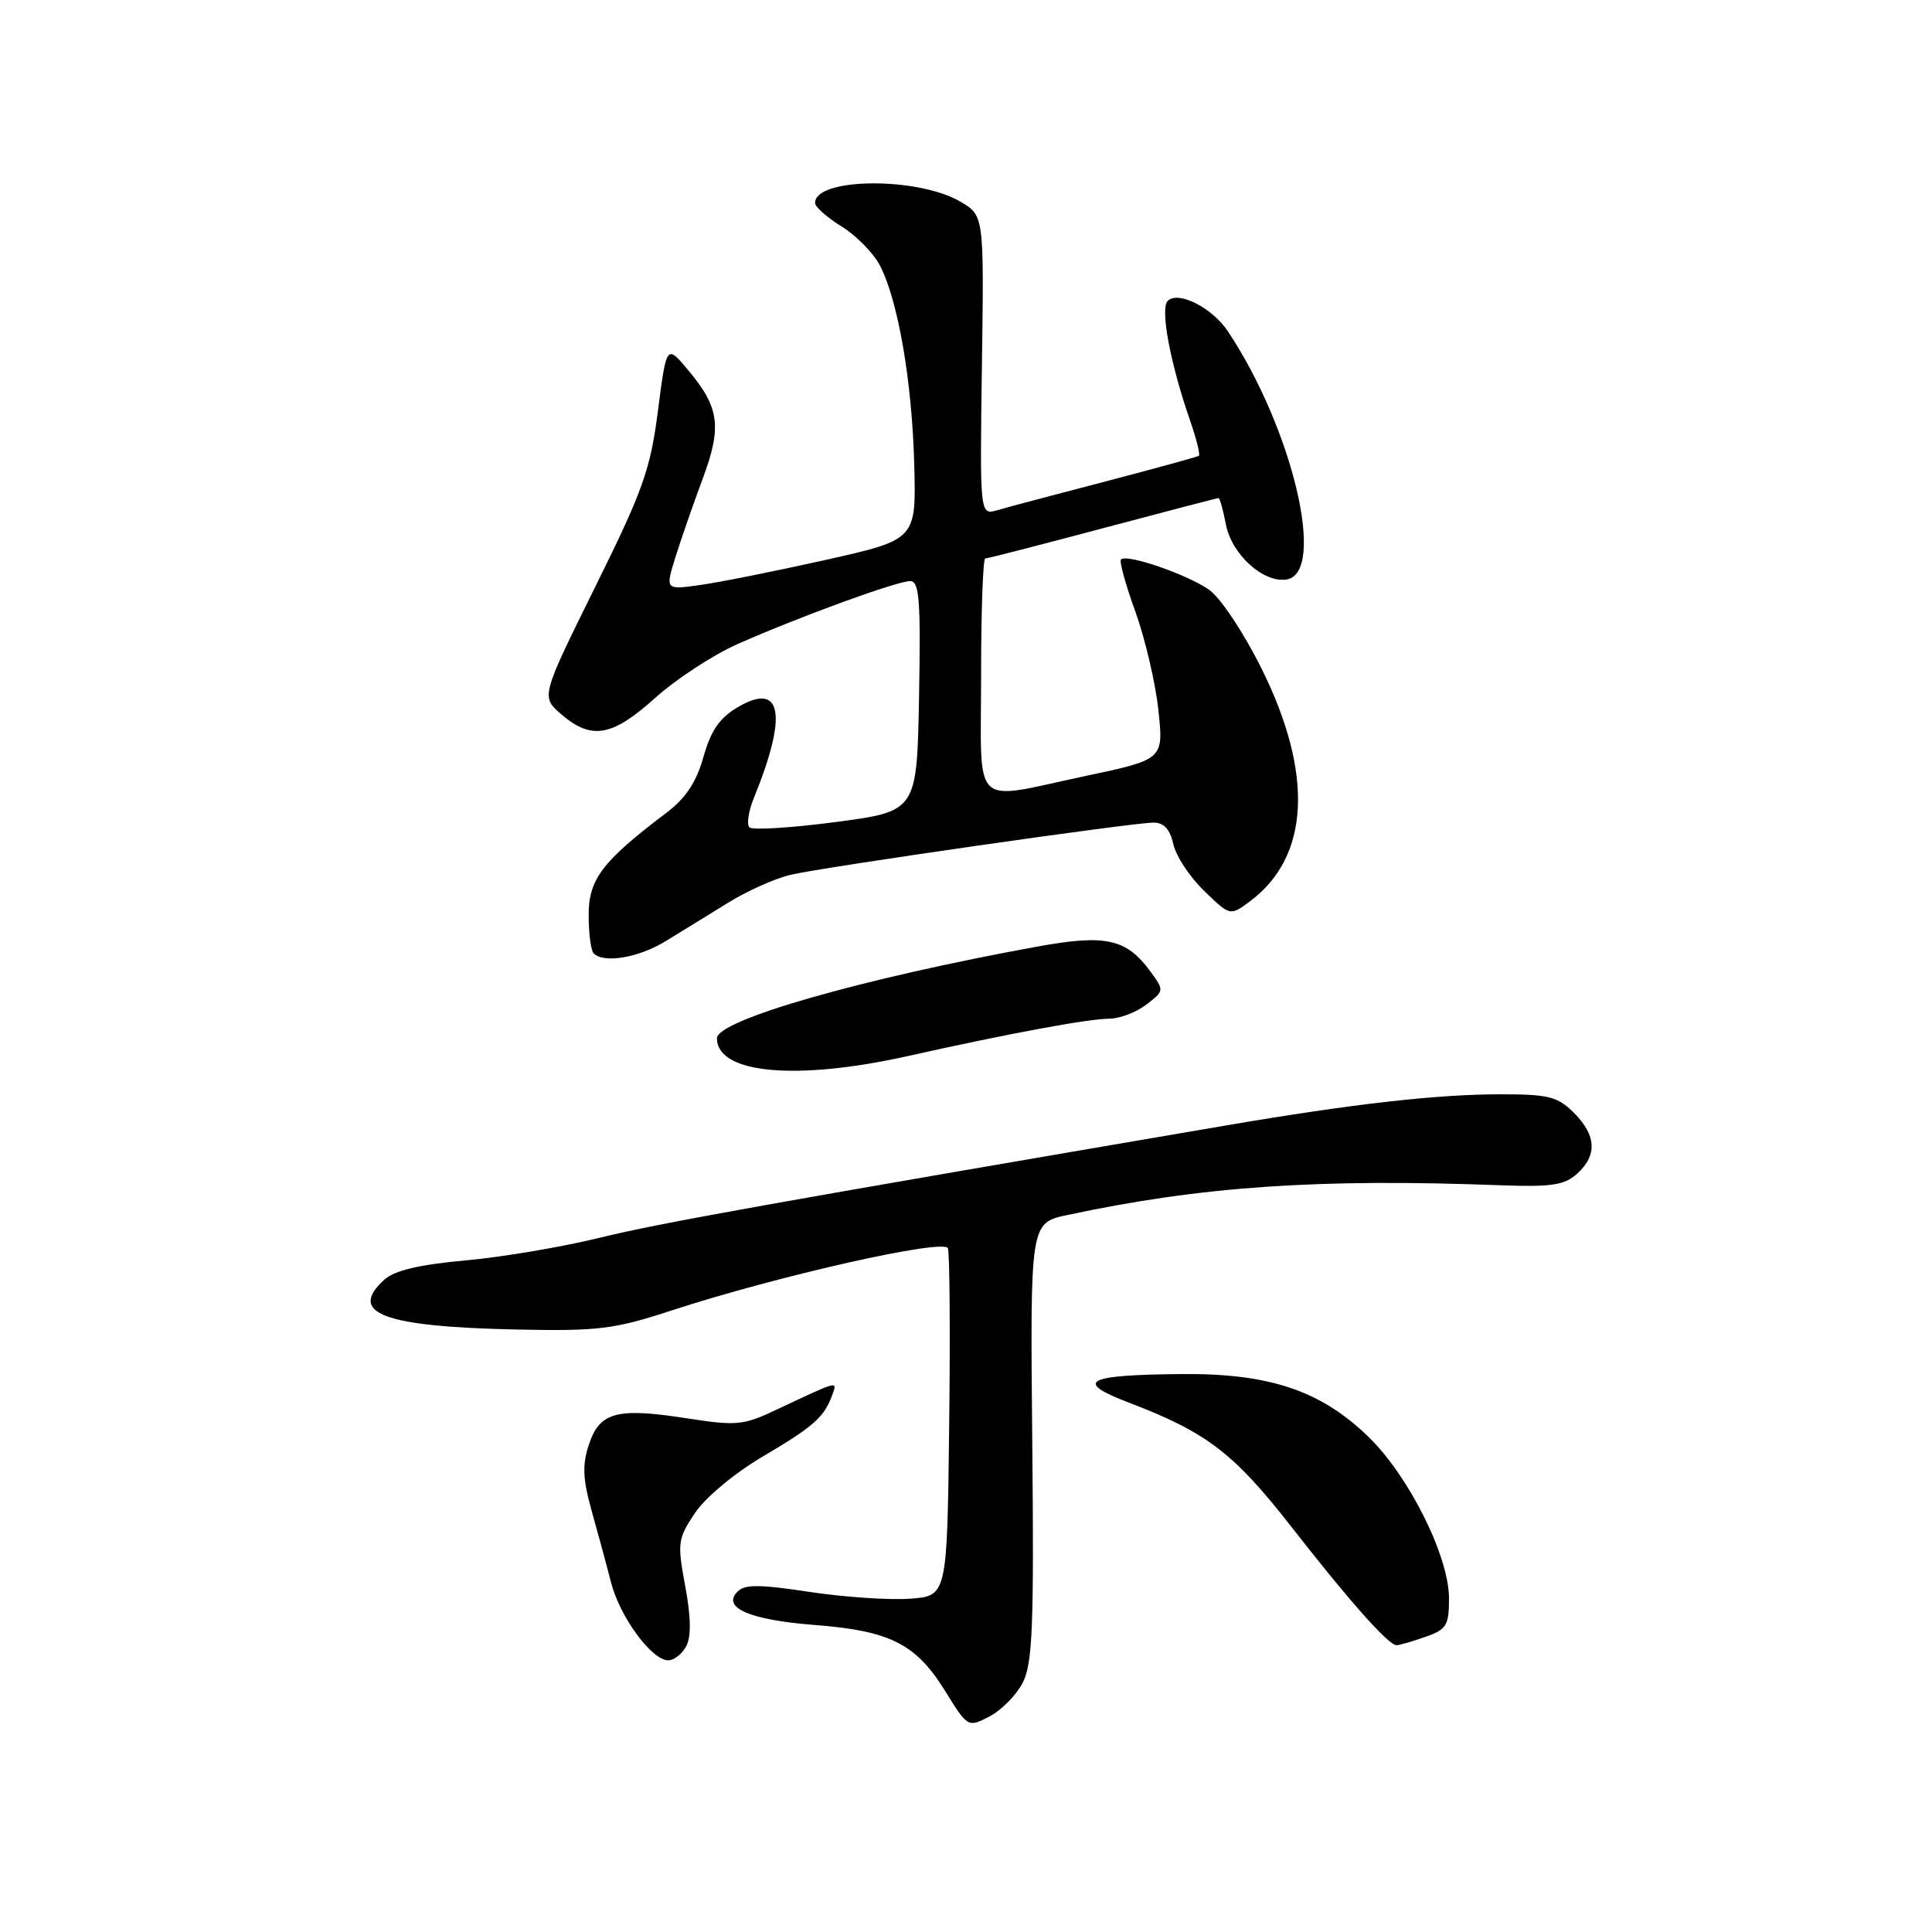 <?xml version="1.0" encoding="UTF-8" standalone="no"?>
<!DOCTYPE svg PUBLIC "-//W3C//DTD SVG 1.1//EN" "http://www.w3.org/Graphics/SVG/1.1/DTD/svg11.dtd" >
<svg xmlns="http://www.w3.org/2000/svg" xmlns:xlink="http://www.w3.org/1999/xlink" version="1.1" viewBox="0 0 256 256">
 <g >
 <path fill="currentColor"
d=" M 135.51 222.98 C 136.82 220.44 137.02 215.58 136.78 191.02 C 136.50 162.06 136.50 162.06 141.41 161.00 C 159.12 157.21 174.59 156.14 198.73 157.05 C 205.58 157.30 207.29 157.05 208.98 155.52 C 211.67 153.08 211.53 150.44 208.55 147.45 C 206.39 145.30 205.20 145.00 198.85 145.00 C 190.40 145.00 179.28 146.26 162.50 149.12 C 102.35 159.39 87.30 162.08 79.50 164.00 C 74.55 165.22 66.53 166.58 61.68 167.01 C 55.55 167.57 52.28 168.34 50.93 169.56 C 46.02 174.01 50.77 175.80 68.50 176.17 C 79.30 176.39 81.35 176.14 89.00 173.64 C 103.09 169.04 125.10 164.09 125.60 165.40 C 125.84 166.03 125.92 176.66 125.77 189.02 C 125.50 211.50 125.50 211.50 120.50 211.84 C 117.75 212.03 111.77 211.62 107.22 210.93 C 100.65 209.93 98.68 209.92 97.72 210.90 C 95.61 213.04 99.35 214.65 107.97 215.32 C 117.93 216.09 121.35 217.81 125.21 224.03 C 128.24 228.91 128.26 228.92 131.11 227.44 C 132.68 226.63 134.66 224.62 135.51 222.98 Z  M 90.93 218.13 C 91.60 216.87 91.56 214.29 90.80 210.19 C 89.73 204.45 89.80 203.90 92.08 200.49 C 93.46 198.43 97.32 195.21 101.08 192.99 C 107.84 189.01 109.24 187.76 110.29 184.80 C 110.96 182.94 111.19 182.88 102.81 186.83 C 98.49 188.87 97.57 188.95 90.99 187.93 C 81.72 186.49 79.45 187.10 78.03 191.42 C 77.14 194.11 77.22 195.97 78.39 200.17 C 79.22 203.10 80.38 207.39 80.97 209.70 C 82.15 214.28 86.36 220.00 88.55 220.00 C 89.31 220.00 90.38 219.16 90.93 218.13 Z  M 188.85 216.90 C 191.68 215.92 192.00 215.39 192.00 211.80 C 192.00 206.23 186.71 195.62 181.34 190.40 C 175.05 184.28 168.25 181.98 156.71 182.07 C 143.82 182.17 142.20 183.04 149.62 185.87 C 159.87 189.78 163.49 192.55 171.06 202.24 C 178.77 212.13 183.98 218.00 185.05 218.00 C 185.41 218.00 187.12 217.51 188.85 216.90 Z  M 120.26 139.94 C 133.69 136.94 144.14 135.00 147.00 134.98 C 148.38 134.97 150.58 134.13 151.90 133.11 C 154.28 131.28 154.29 131.25 152.40 128.68 C 149.24 124.38 146.49 123.78 137.49 125.42 C 114.24 129.65 95.00 135.16 95.00 137.58 C 95.00 142.26 105.46 143.24 120.26 139.94 Z  M 88.16 124.73 C 90.17 123.51 93.90 121.21 96.44 119.64 C 98.98 118.06 102.73 116.39 104.78 115.91 C 109.30 114.86 150.06 109.00 152.85 109.00 C 154.23 109.00 155.03 109.88 155.47 111.85 C 155.81 113.42 157.65 116.20 159.55 118.04 C 163.00 121.39 163.00 121.39 165.65 119.41 C 173.54 113.52 174.09 102.57 167.20 88.67 C 164.81 83.85 161.76 79.26 160.23 78.16 C 157.38 76.14 149.31 73.35 148.54 74.13 C 148.29 74.37 149.15 77.48 150.44 81.04 C 151.73 84.60 153.10 90.46 153.49 94.07 C 154.19 100.63 154.19 100.63 143.85 102.82 C 128.49 106.08 130.00 107.53 130.00 89.50 C 130.00 80.97 130.25 74.00 130.55 74.00 C 130.86 74.00 137.86 72.20 146.12 70.00 C 154.38 67.80 161.28 66.00 161.46 66.00 C 161.63 66.00 162.07 67.56 162.43 69.46 C 163.17 73.41 167.35 77.24 170.44 76.79 C 175.83 76.02 171.31 56.83 162.70 43.90 C 160.61 40.76 156.11 38.49 154.73 39.87 C 153.70 40.90 155.06 48.15 157.72 55.81 C 158.54 58.18 159.05 60.24 158.86 60.39 C 158.66 60.54 153.10 62.06 146.50 63.79 C 139.90 65.51 133.45 67.22 132.16 67.60 C 129.83 68.28 129.83 68.28 130.11 48.41 C 130.39 28.55 130.39 28.55 127.24 26.71 C 121.57 23.40 108.00 23.53 108.00 26.89 C 108.00 27.41 109.59 28.82 111.52 30.01 C 113.46 31.21 115.75 33.54 116.60 35.19 C 119.00 39.83 120.85 50.52 121.14 61.50 C 121.41 71.50 121.41 71.50 109.46 74.18 C 102.88 75.65 95.40 77.15 92.82 77.51 C 88.15 78.17 88.15 78.17 89.50 73.83 C 90.24 71.45 91.86 66.79 93.09 63.49 C 95.68 56.55 95.34 54.01 91.20 49.06 C 88.32 45.62 88.32 45.62 87.18 54.45 C 86.17 62.26 85.20 64.98 78.85 77.80 C 71.67 92.32 71.67 92.32 74.39 94.66 C 78.38 98.09 81.11 97.61 86.81 92.48 C 89.57 90.00 94.46 86.80 97.67 85.37 C 105.78 81.77 118.84 77.00 120.59 77.00 C 121.82 77.00 122.01 79.43 121.78 92.25 C 121.50 107.50 121.50 107.50 110.75 108.92 C 104.85 109.70 99.69 110.02 99.30 109.63 C 98.91 109.24 99.18 107.48 99.90 105.71 C 104.38 94.74 103.62 90.29 97.84 93.66 C 95.35 95.11 94.22 96.74 93.21 100.30 C 92.25 103.69 90.86 105.78 88.24 107.75 C 79.82 114.11 78.00 116.51 78.00 121.23 C 78.00 123.67 78.30 125.97 78.67 126.33 C 80.01 127.68 84.60 126.91 88.16 124.73 Z "/>
</g>
</svg>
